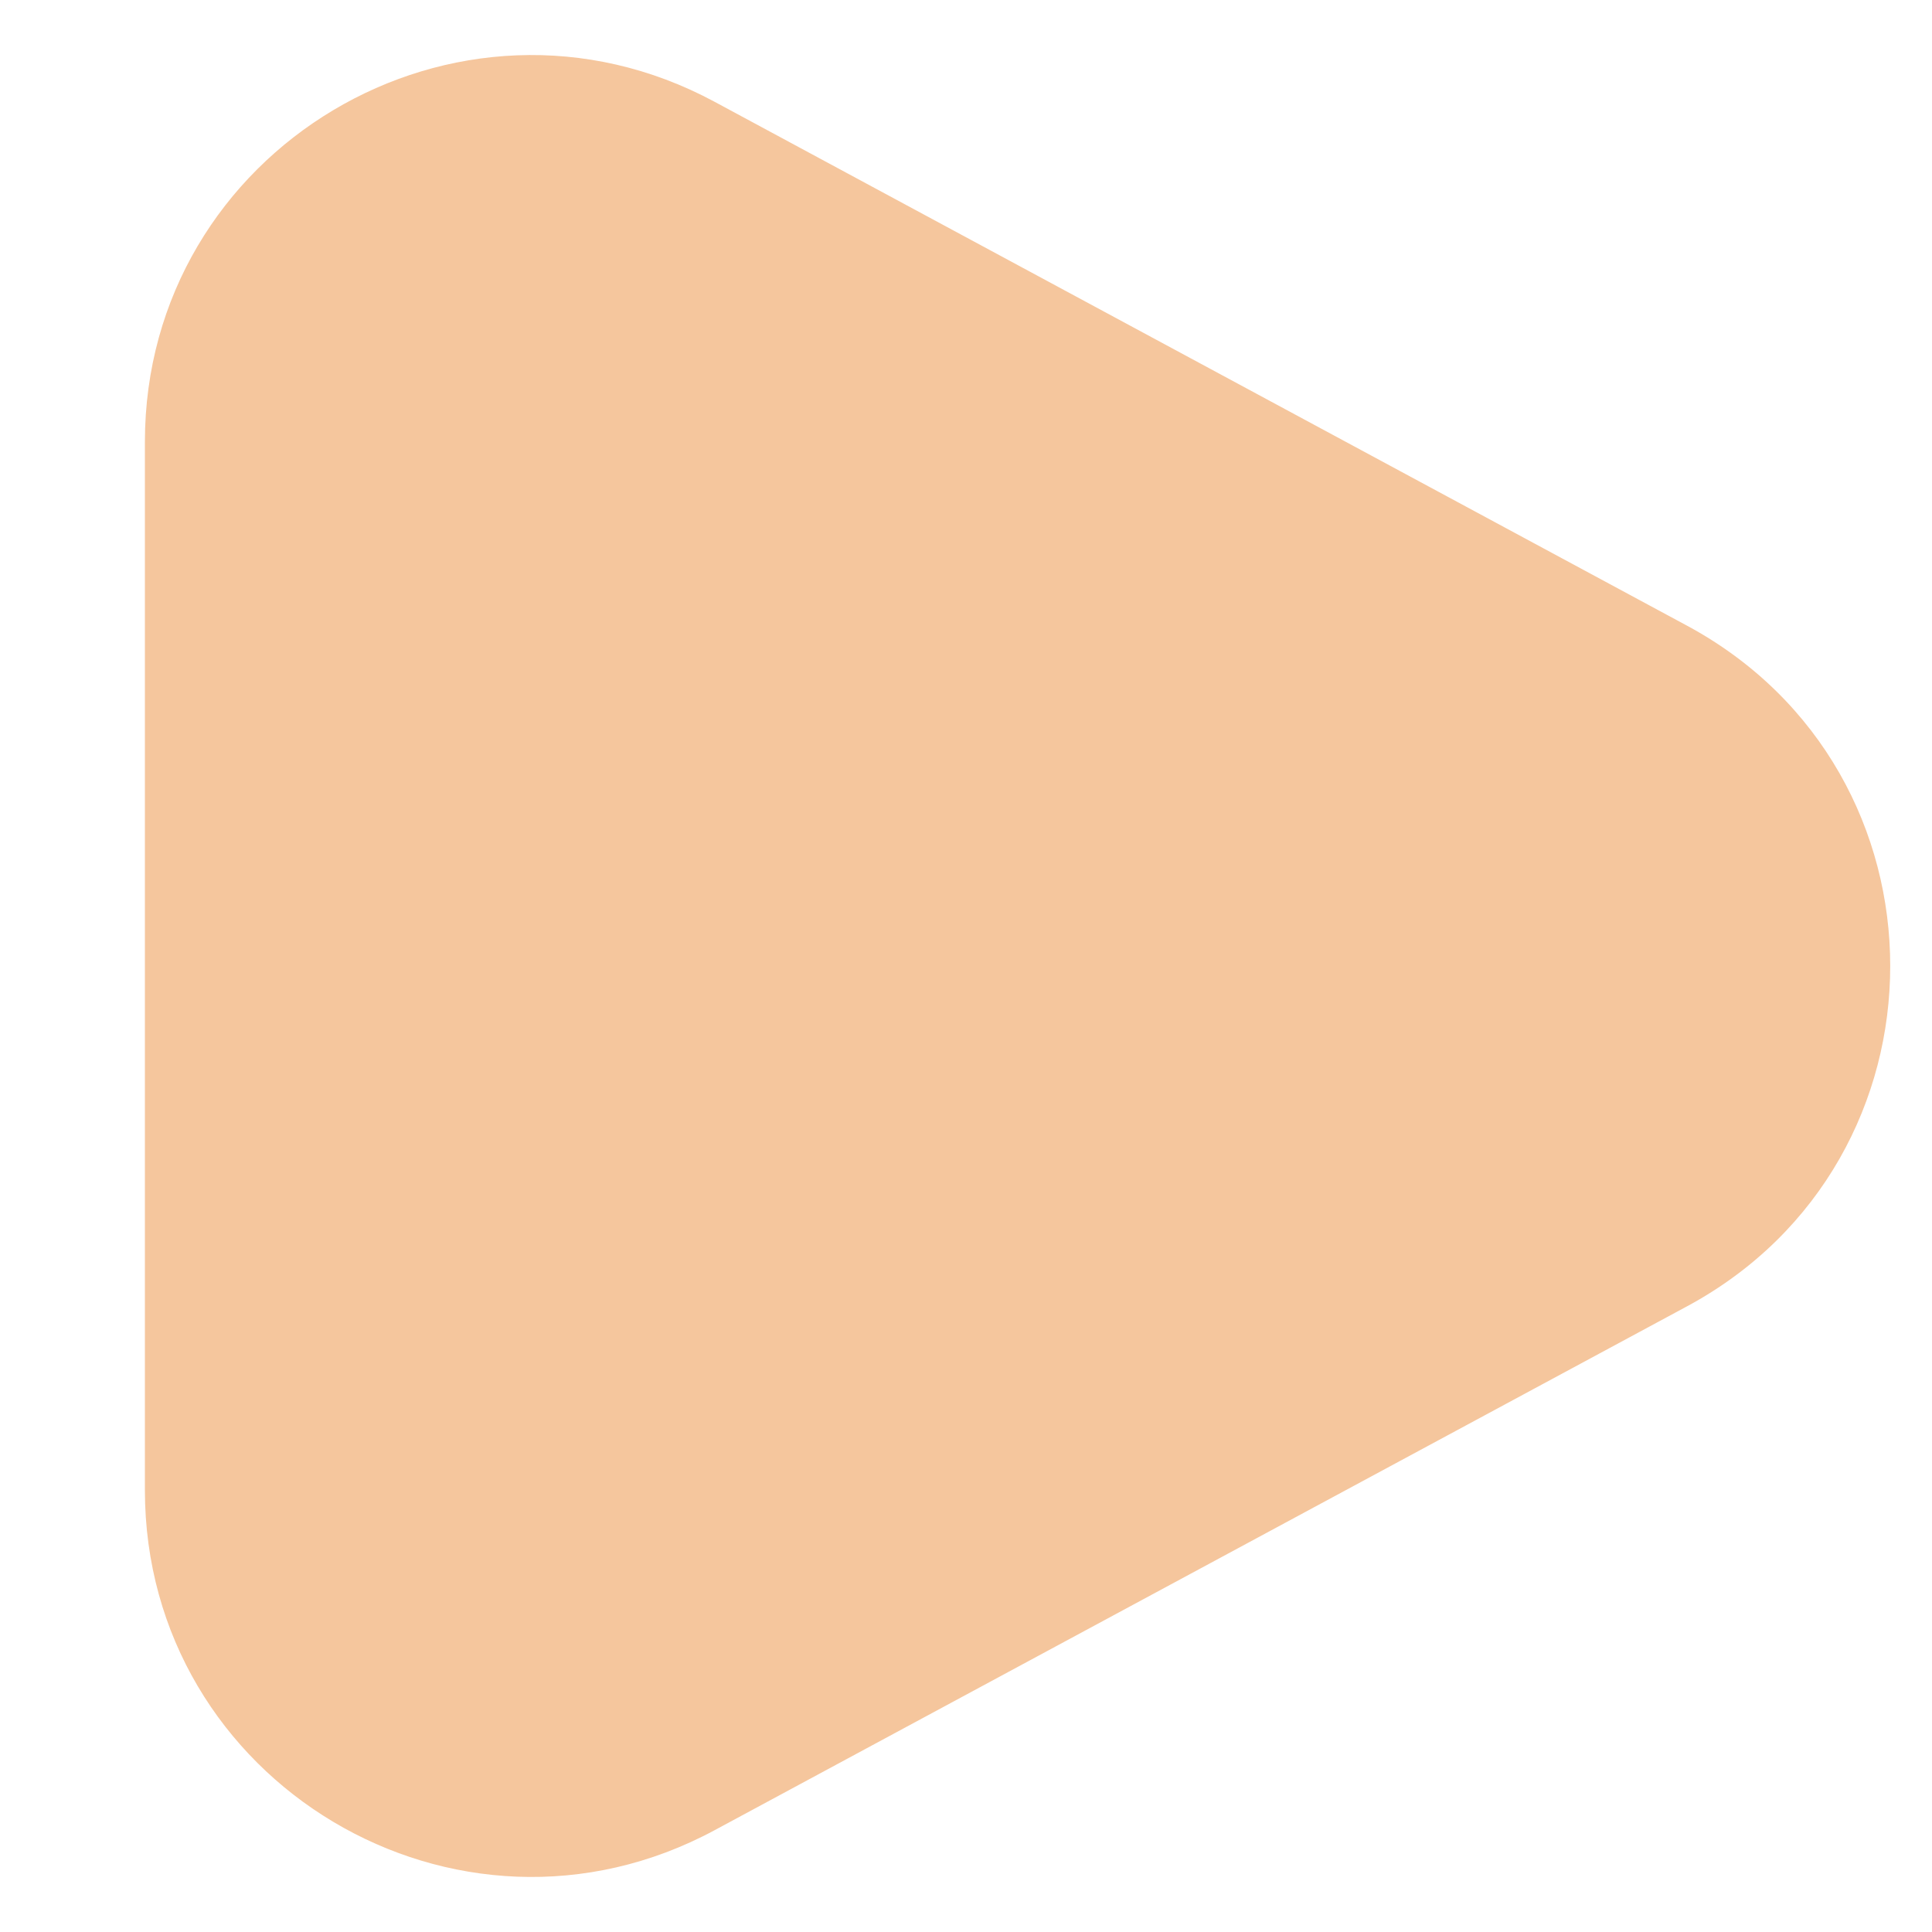 <svg width="10" height="10" viewBox="0 0 10 10" fill="none" xmlns="http://www.w3.org/2000/svg">
<path d="M8.733 3.239C10.134 3.995 10.134 6.005 8.733 6.761L3.699 9.473C2.366 10.191 0.75 9.226 0.75 7.713L0.75 2.287C0.75 0.774 2.366 -0.191 3.699 0.527L8.733 3.239Z" fill="#F5C69D"/>
</svg>
